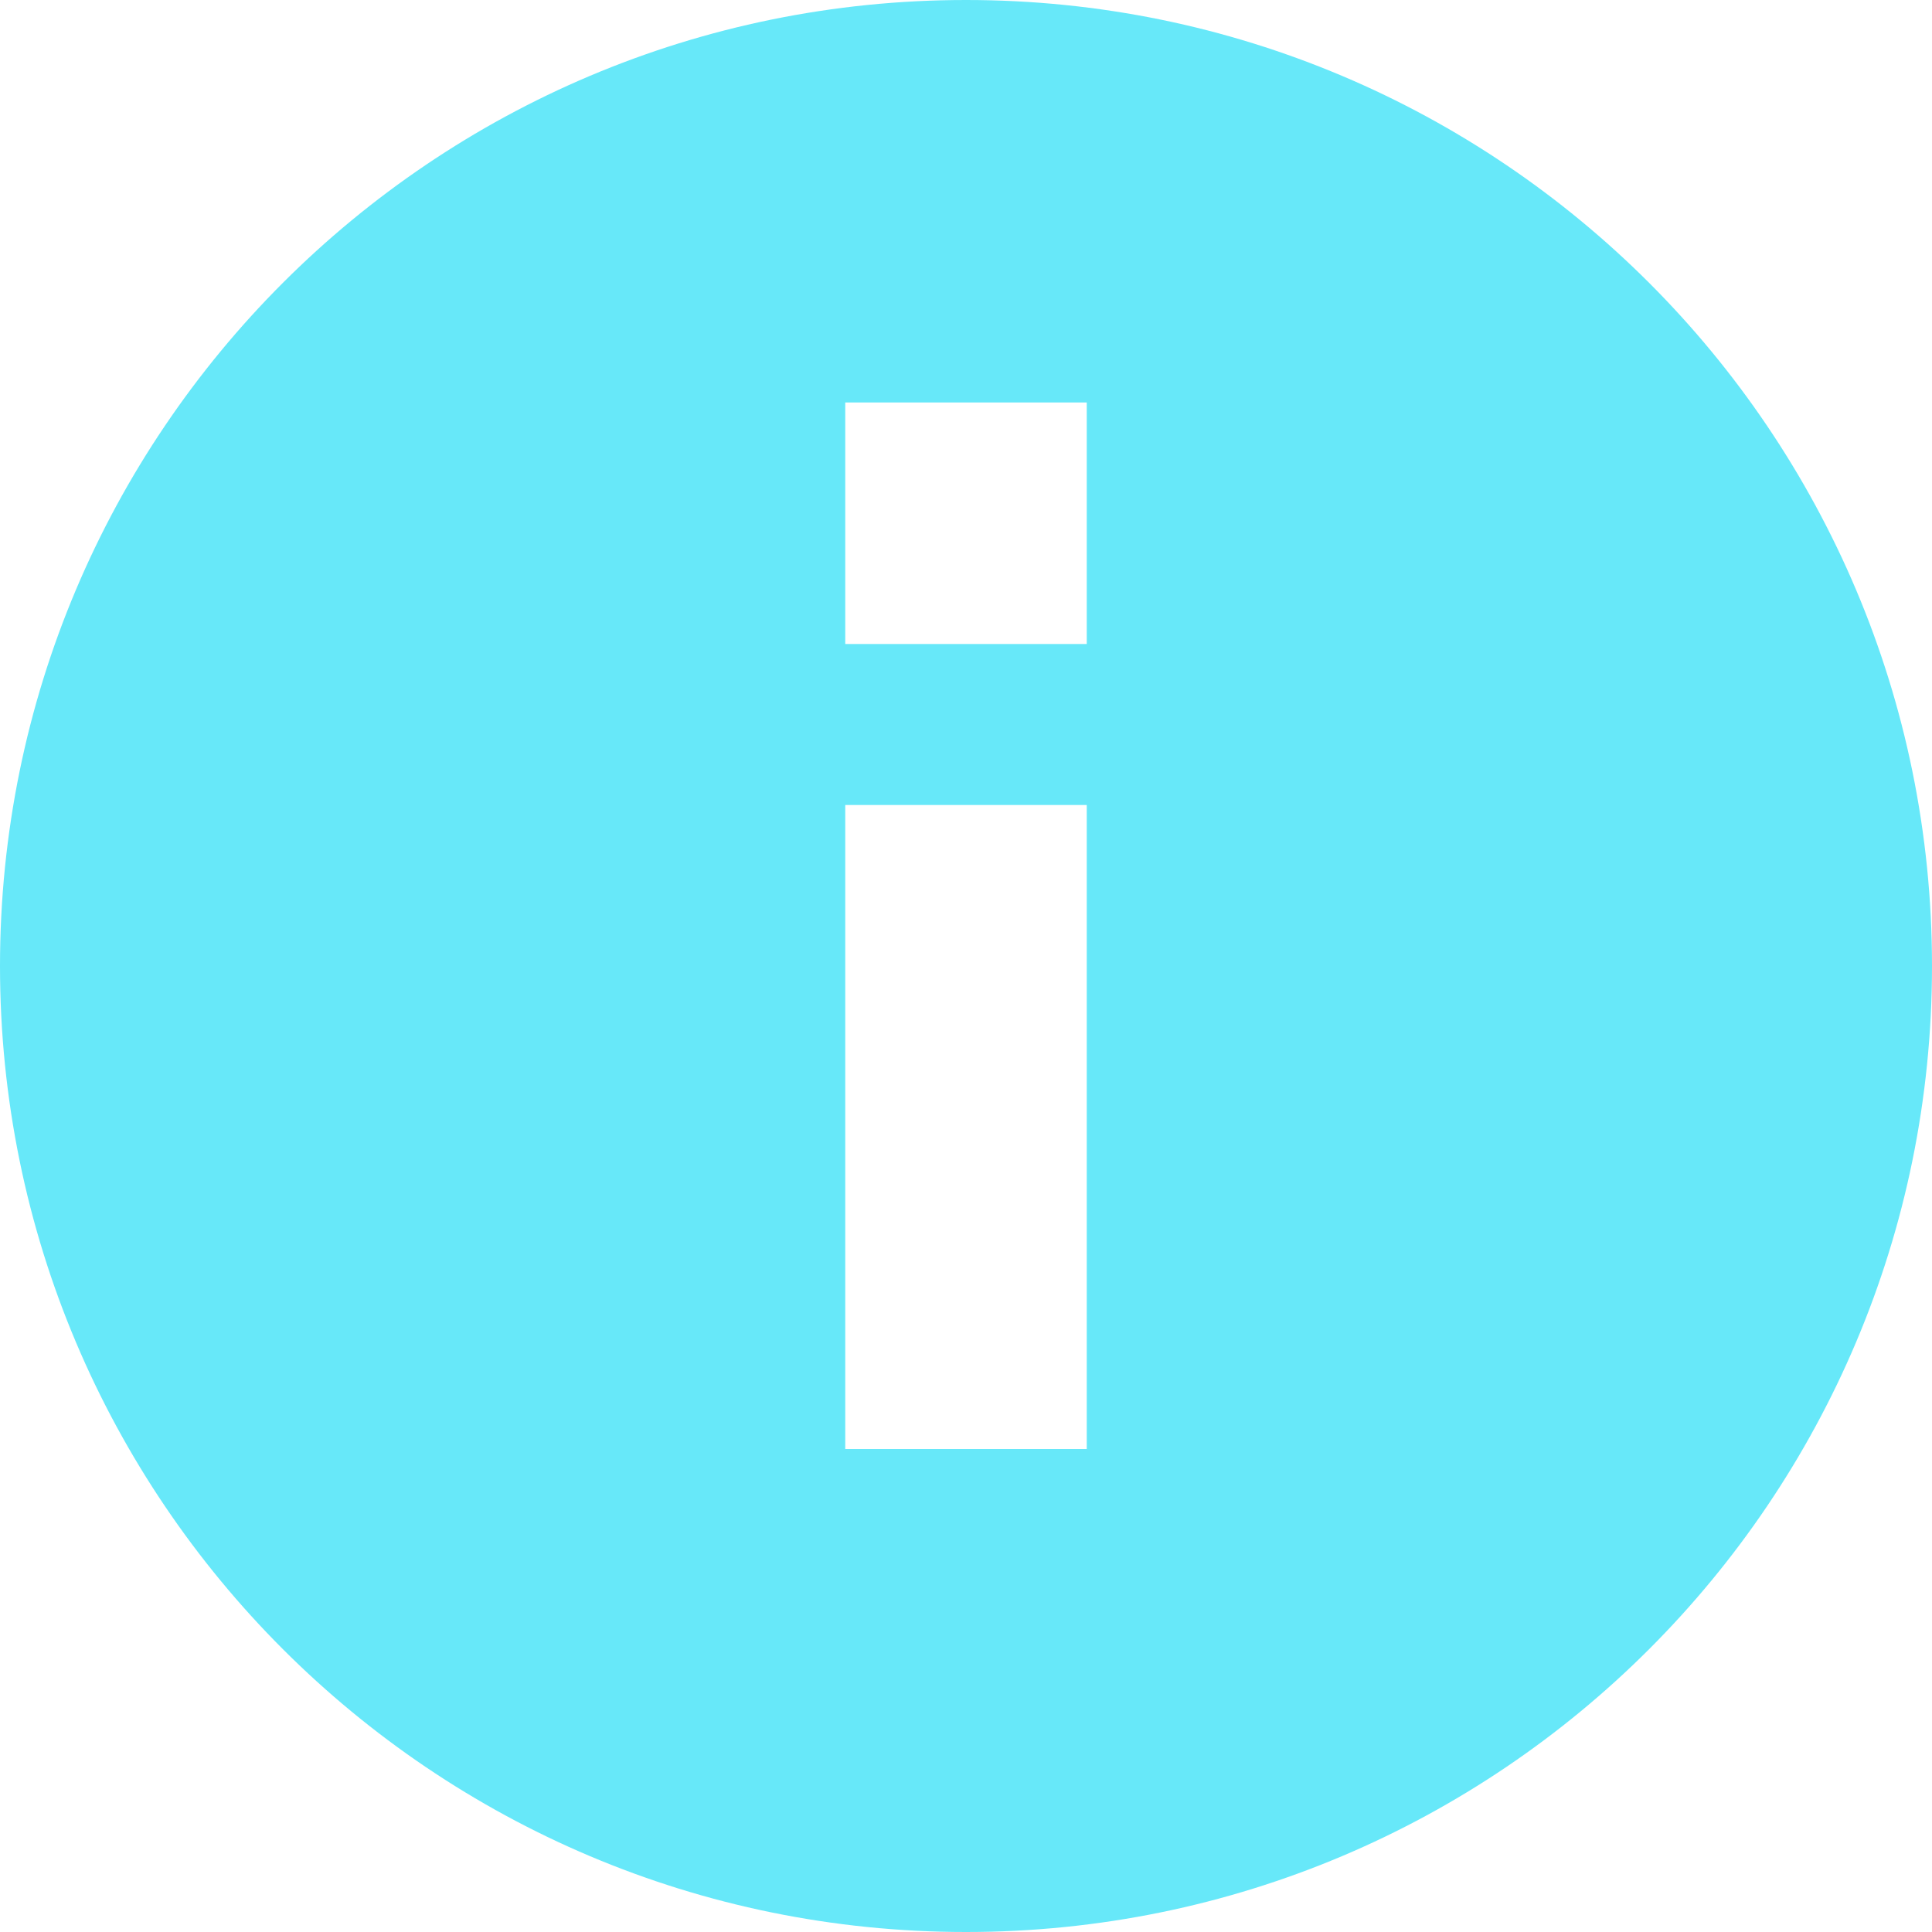 <svg xmlns='http://www.w3.org/2000/svg' viewBox='0 0 24 24' style='width:1em; height:1em; vertical-align:-0.125em; margin-right:4px;'>
  <path fill='#67E8F9' d='M12,0C5.37,0,0,5.37,0,12s5.37,12,12,12s12-5.37,12-12S18.63,0,12,0z M13.5,18h-3v-8h3V18z M13.5,8h-3V5h3V8z'></path>
</svg>
